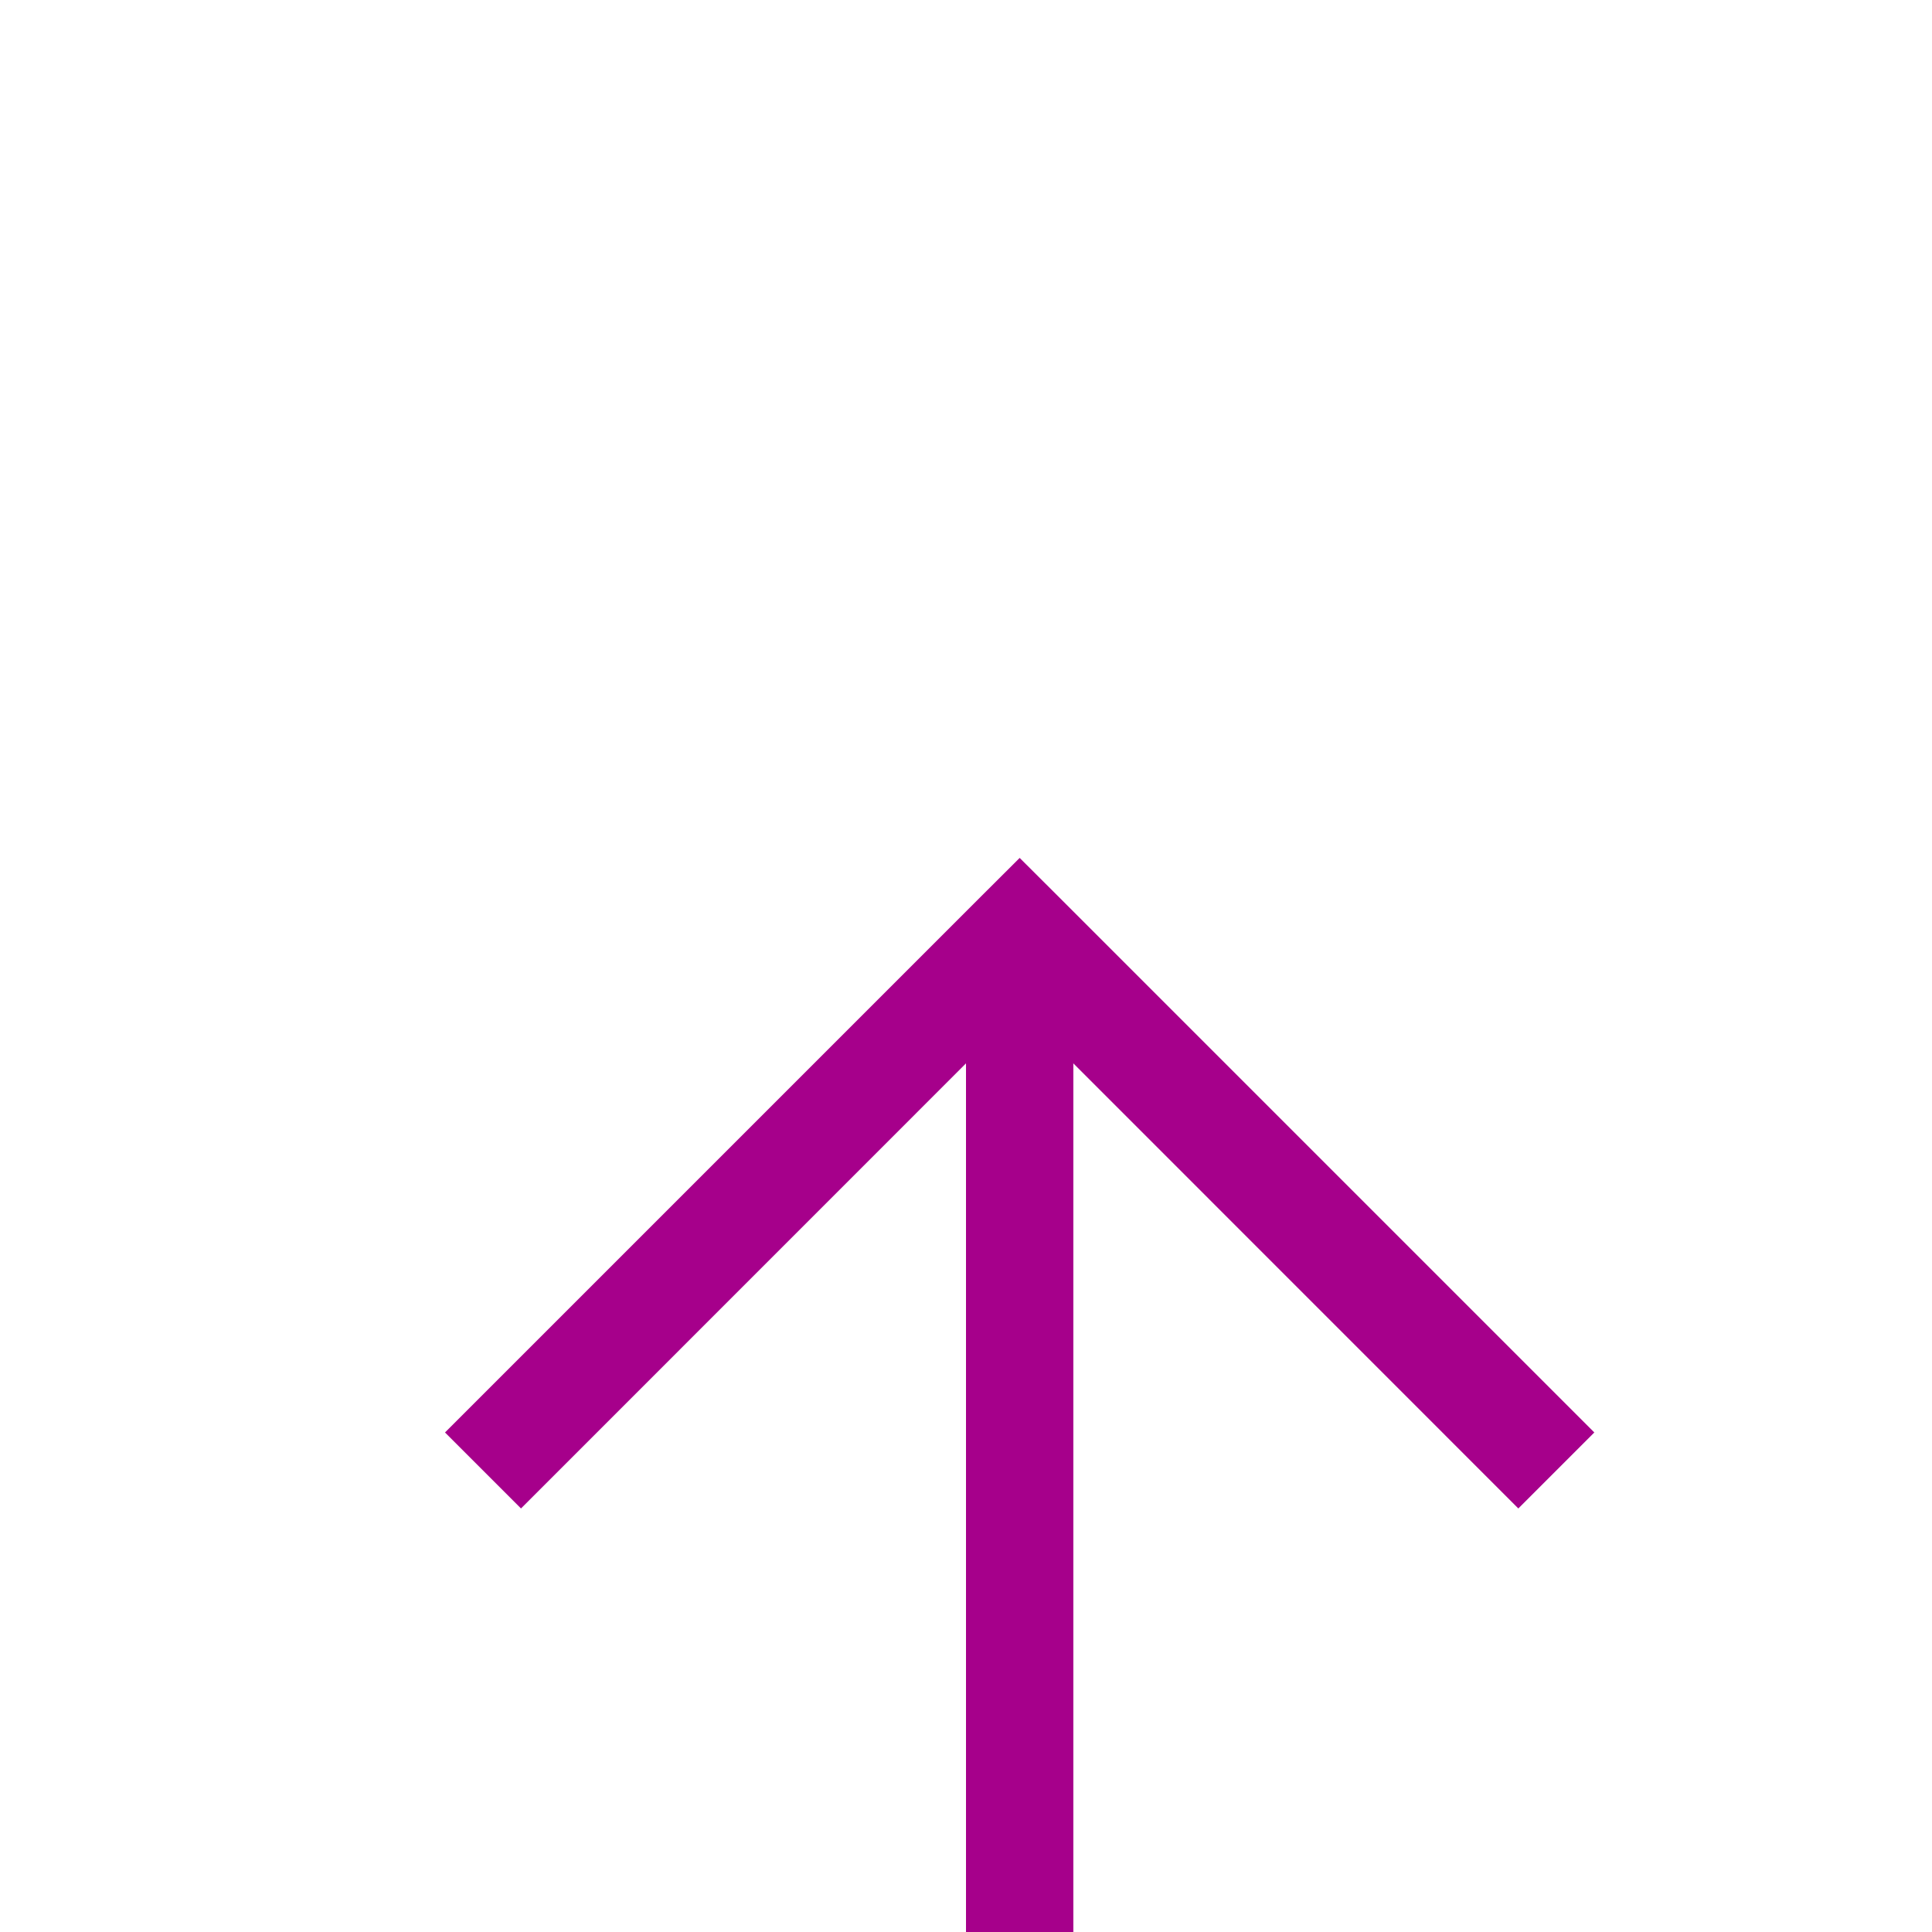 ﻿<?xml version="1.0" encoding="utf-8"?>
<svg version="1.1" xmlns:xlink="http://www.w3.org/1999/xlink" width="18px" height="18px" preserveAspectRatio="xMinYMid meet" viewBox="2012 415  18 16" xmlns="http://www.w3.org/2000/svg">
  <path d="M 1930 647.5  L 2016 647.5  A 5 5 0 0 0 2021.5 642.5 L 2021.5 423  " stroke-width="1" stroke="#a6008b" fill="none" />
  <path d="M 2016.854 428.054  L 2021.5 423.407  L 2026.146 428.054  L 2026.854 427.346  L 2021.854 422.346  L 2021.5 421.993  L 2021.146 422.346  L 2016.146 427.346  L 2016.854 428.054  Z " fill-rule="nonzero" fill="#a6008b" stroke="none" />
</svg>